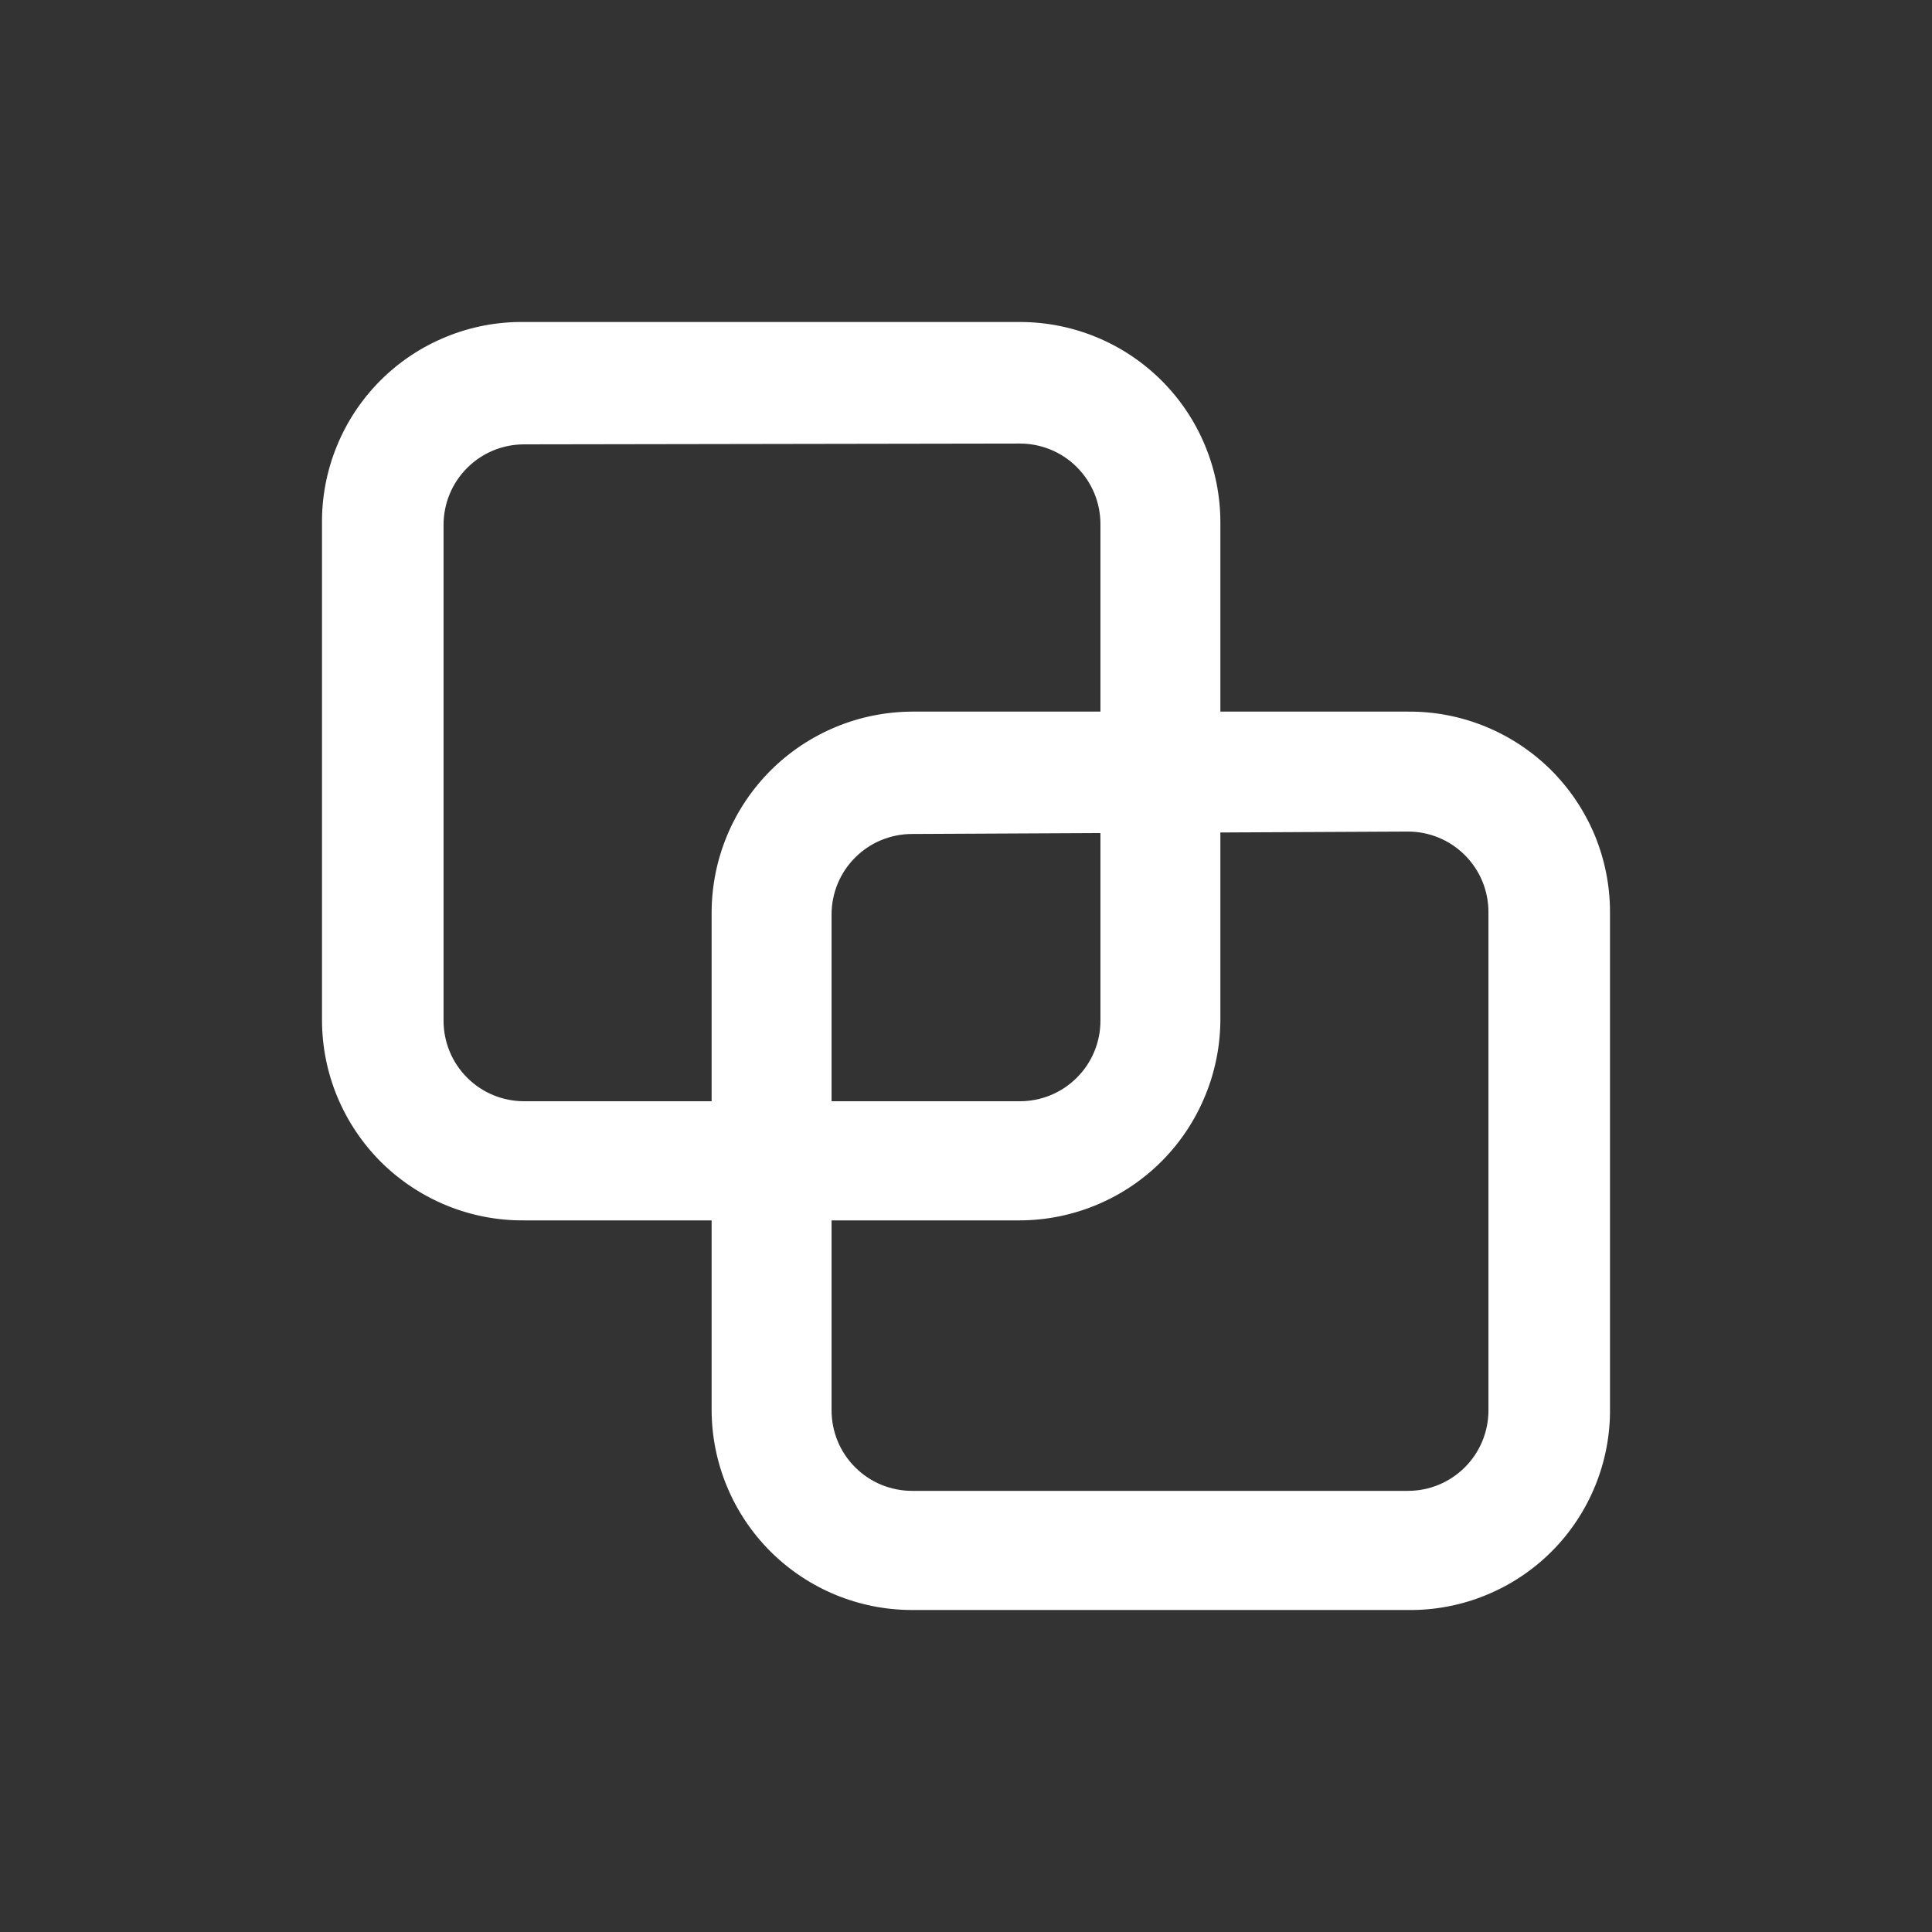 <svg width="24" height="24" viewBox="0 0 24 24" fill="none" xmlns="http://www.w3.org/2000/svg">
<rect x="0" y="0" width="24" height="24" fill="#333333" stroke="none"/>
<path d="M12.67 15.16H6.51C6.181 15.163 5.855 15.1 5.551 14.976C5.247 14.852 4.97 14.669 4.736 14.438C4.503 14.206 4.318 13.931 4.191 13.627C4.065 13.324 4 12.999 4 12.67V6.51C3.996 6.179 4.058 5.851 4.183 5.545C4.308 5.238 4.492 4.96 4.726 4.726C4.96 4.492 5.238 4.308 5.545 4.183C5.851 4.058 6.179 3.996 6.51 4H12.67C13.33 4 13.964 4.262 14.431 4.729C14.898 5.196 15.16 5.83 15.16 6.49V12.65C15.161 12.978 15.098 13.304 14.973 13.607C14.849 13.911 14.666 14.188 14.435 14.421C14.204 14.654 13.929 14.839 13.626 14.966C13.323 15.093 12.998 15.159 12.67 15.16ZM6.51 5.52C6.245 5.52 5.99 5.625 5.803 5.813C5.615 6 5.51 6.255 5.51 6.52V12.68C5.51 12.945 5.615 13.2 5.803 13.387C5.99 13.575 6.245 13.68 6.51 13.68H12.67C12.935 13.68 13.19 13.575 13.377 13.387C13.565 13.2 13.67 12.945 13.67 12.68V6.51C13.67 6.245 13.565 5.99 13.377 5.803C13.19 5.615 12.935 5.51 12.67 5.51L6.51 5.52Z" fill="white"/>
<path d="M17.49 20H11.33C10.67 20 10.036 19.738 9.569 19.271C9.102 18.804 8.84 18.17 8.84 17.51V11.33C8.843 10.67 9.106 10.039 9.572 9.572C10.039 9.106 10.67 8.843 11.33 8.84H17.49C17.819 8.837 18.145 8.9 18.449 9.024C18.753 9.148 19.03 9.331 19.264 9.562C19.497 9.794 19.682 10.069 19.809 10.372C19.935 10.676 20 11.001 20 11.33V17.49C20.004 17.821 19.942 18.149 19.817 18.455C19.692 18.762 19.508 19.04 19.274 19.274C19.04 19.508 18.762 19.692 18.455 19.817C18.149 19.942 17.821 20.004 17.49 20ZM11.33 10.36C11.065 10.36 10.81 10.465 10.623 10.653C10.435 10.84 10.33 11.095 10.33 11.36V17.52C10.33 17.785 10.435 18.04 10.623 18.227C10.81 18.415 11.065 18.52 11.33 18.52H17.49C17.755 18.52 18.01 18.415 18.197 18.227C18.385 18.04 18.49 17.785 18.49 17.52V11.33C18.49 11.065 18.385 10.81 18.197 10.623C18.01 10.435 17.755 10.33 17.49 10.33L11.33 10.36Z" fill="white"/>
</svg>
